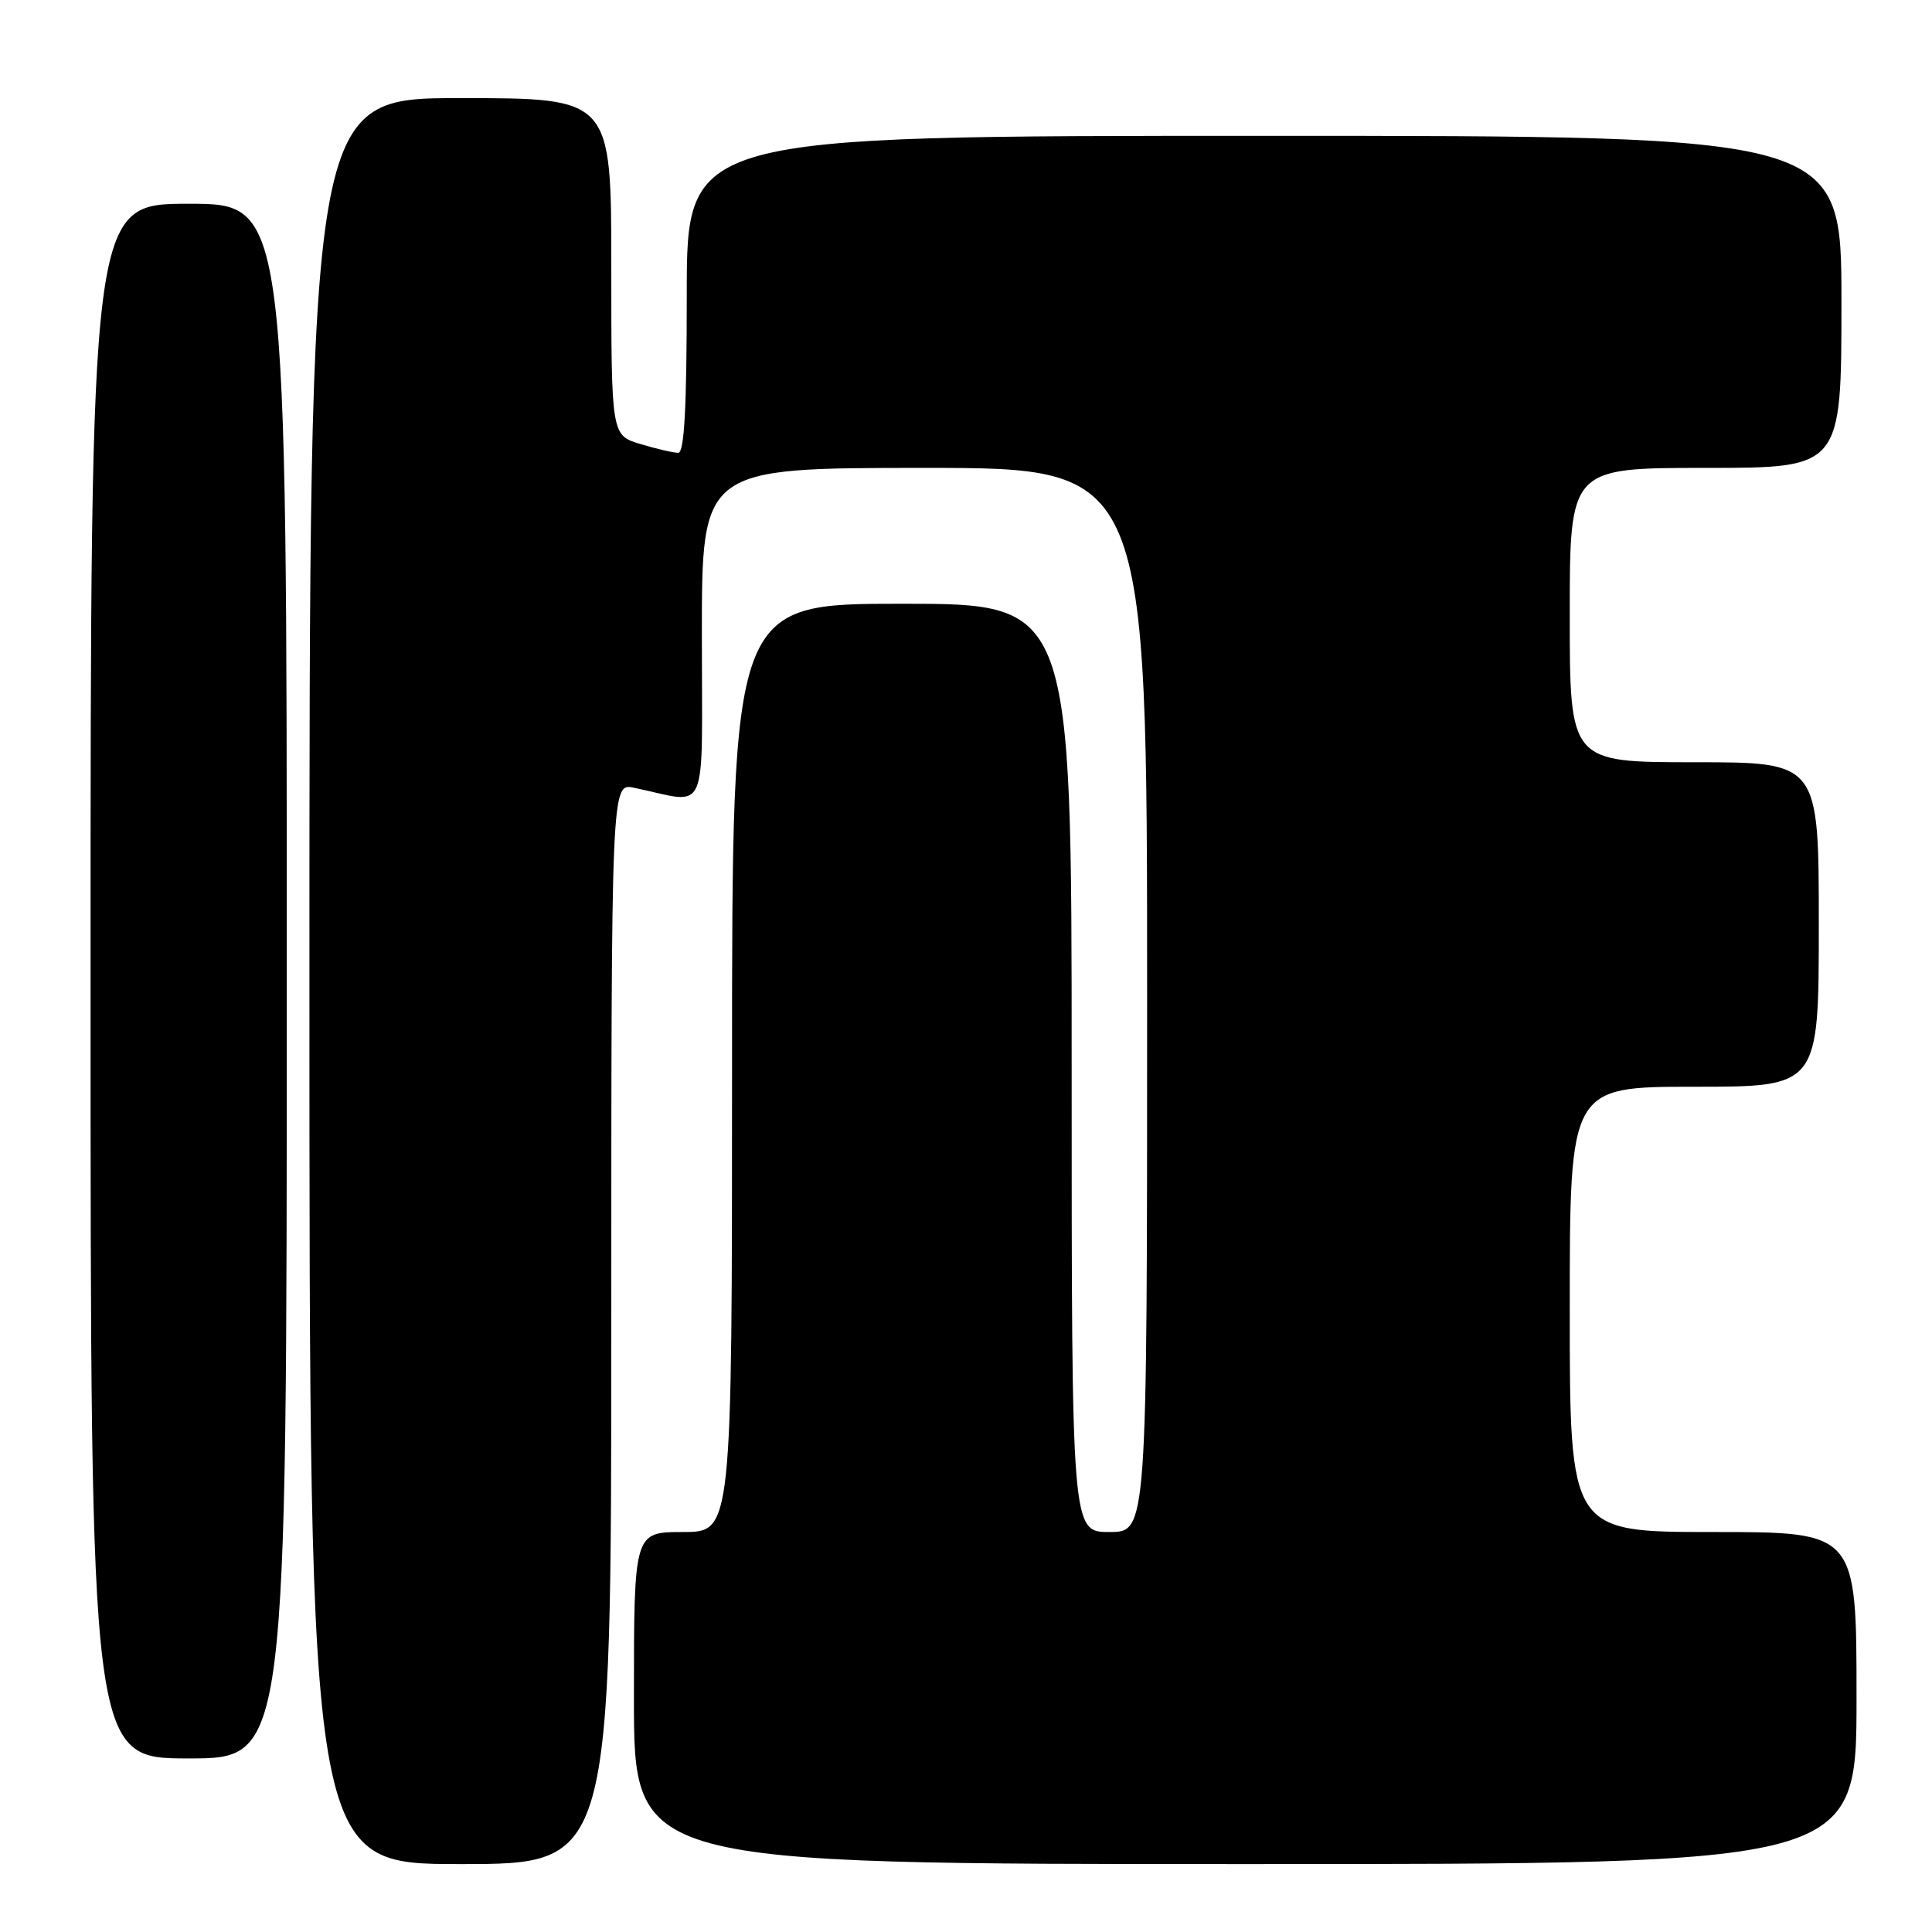 <?xml version="1.0" encoding="UTF-8" standalone="no"?>
<!DOCTYPE svg PUBLIC "-//W3C//DTD SVG 1.1//EN" "http://www.w3.org/Graphics/SVG/1.1/DTD/svg11.dtd" >
<svg xmlns="http://www.w3.org/2000/svg" xmlns:xlink="http://www.w3.org/1999/xlink" version="1.1" viewBox="0 0 256 256">
 <g >
 <path fill="currentColor"
d=" M 81.00 175.38 C 81.00 103.75 81.00 103.75 84.00 104.38 C 94.06 106.47 93.00 108.86 93.00 84.12 C 93.00 62.00 93.00 62.00 122.50 62.00 C 152.00 62.00 152.00 62.00 152.00 132.50 C 152.00 203.00 152.00 203.00 147.00 203.00 C 142.00 203.00 142.00 203.00 142.00 141.50 C 142.00 80.00 142.00 80.00 119.50 80.00 C 97.00 80.00 97.00 80.00 97.00 141.50 C 97.00 203.00 97.00 203.00 90.50 203.00 C 84.00 203.00 84.00 203.00 84.00 225.00 C 84.00 247.00 84.00 247.00 165.00 247.00 C 246.00 247.00 246.00 247.00 246.00 225.00 C 246.00 203.00 246.00 203.00 227.00 203.00 C 208.00 203.00 208.00 203.00 208.00 173.50 C 208.00 144.00 208.00 144.00 224.50 144.00 C 241.00 144.00 241.00 144.00 241.00 122.50 C 241.00 101.00 241.00 101.00 224.50 101.00 C 208.00 101.00 208.00 101.00 208.00 81.50 C 208.00 62.00 208.00 62.00 226.00 62.00 C 244.00 62.00 244.00 62.00 244.00 40.00 C 244.00 18.00 244.00 18.00 167.50 18.00 C 91.00 18.00 91.00 18.00 91.00 39.00 C 91.00 53.99 90.68 60.00 89.87 60.00 C 89.24 60.00 86.99 59.48 84.87 58.84 C 81.00 57.68 81.00 57.68 81.00 35.34 C 81.00 13.00 81.00 13.00 61.00 13.00 C 41.00 13.00 41.00 13.00 41.00 130.00 C 41.00 247.00 41.00 247.00 61.00 247.00 C 81.00 247.00 81.00 247.00 81.00 175.38 Z  M 38.00 130.00 C 38.00 27.00 38.00 27.00 25.00 27.00 C 12.00 27.00 12.00 27.00 12.00 130.00 C 12.00 233.00 12.00 233.00 25.00 233.00 C 38.00 233.00 38.00 233.00 38.00 130.00 Z "/>
</g>
</svg>